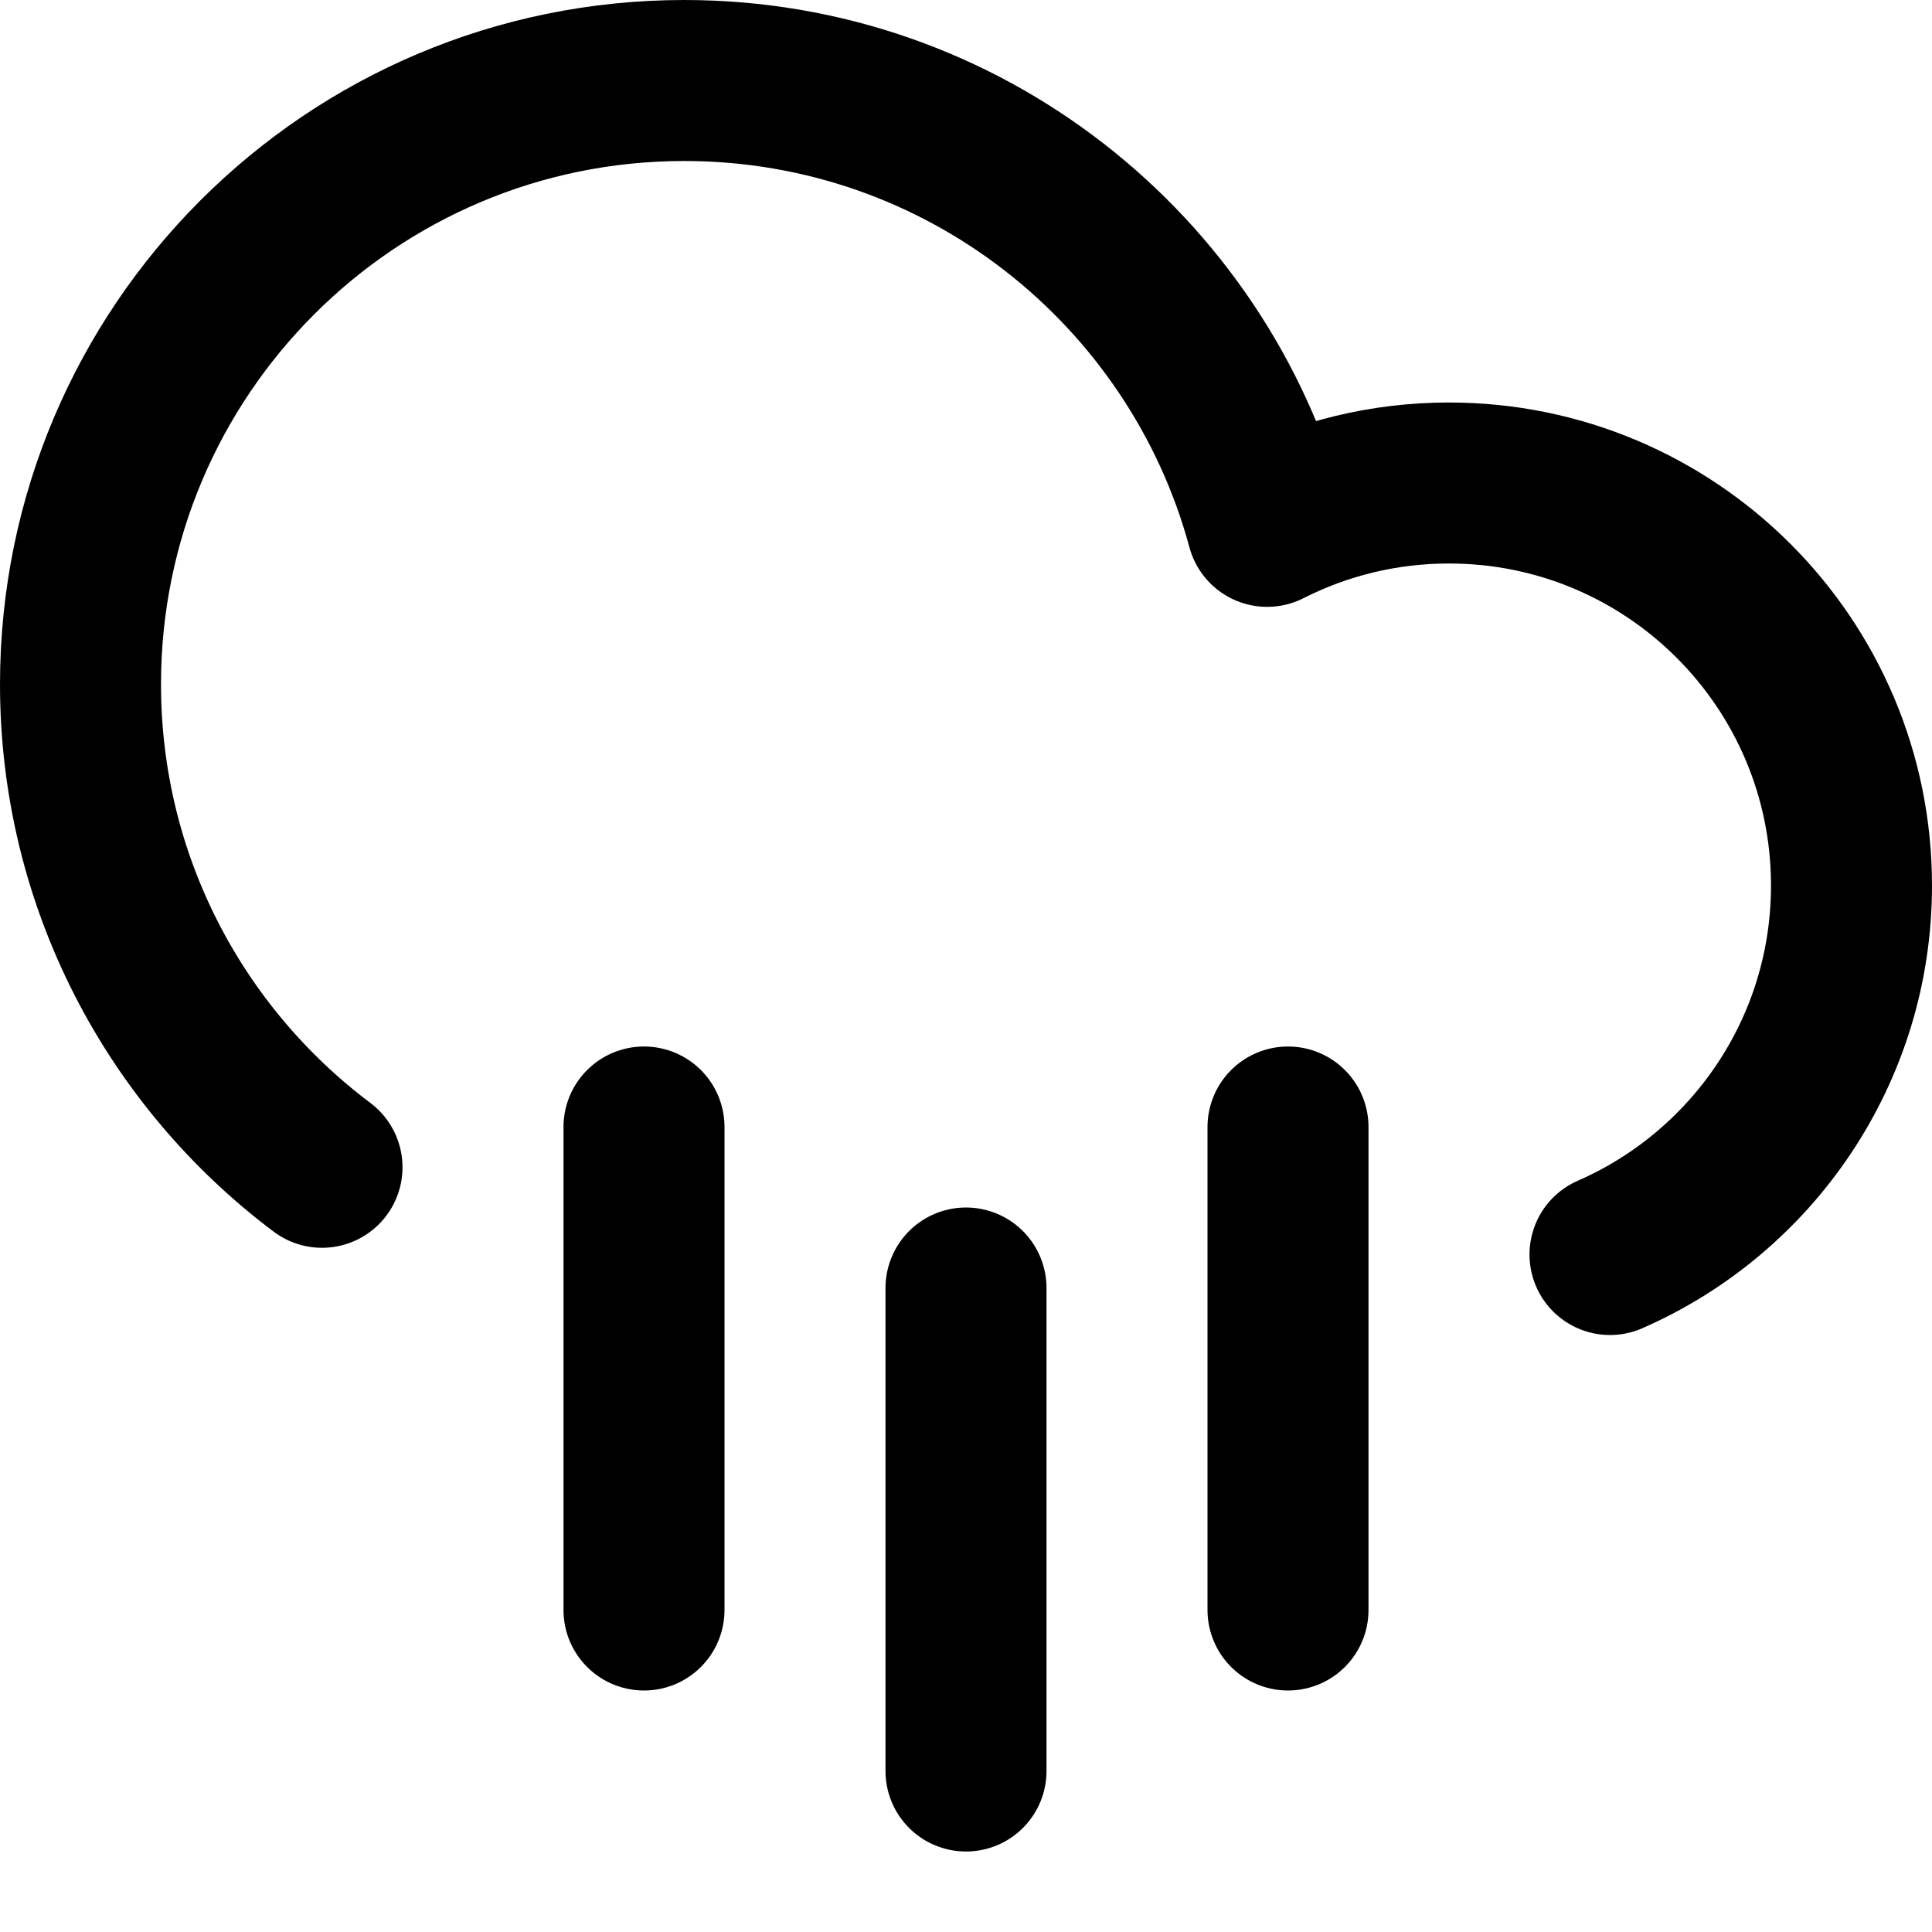 <?xml version="1.0" encoding="UTF-8"?>
<svg width="48px" height="48px" viewBox="0 0 48 48" version="1.1" xmlns="http://www.w3.org/2000/svg" xmlns:xlink="http://www.w3.org/1999/xlink">
    <!-- Generator: Sketch 50.2 (55047) - http://www.bohemiancoding.com/sketch -->
    <title>weather/heavy-rain</title>
    <desc>Created with Sketch.</desc>
    <defs></defs>
    <g id="weather/heavy-rain" stroke="none" stroke-width="1" fill="none" fill-rule="evenodd" stroke-linecap="round" stroke-linejoin="round">
        <path d="M8,29.001 C4.357,26.264 2,21.907 2,17 C2,8.716 8.716,2 17,2 C23.927,2 29.757,6.695 31.482,13.077 C32.839,12.388 34.374,12 36,12 C41.523,12 46,16.477 46,22 C46,26.101 43.532,29.625 40,31.168" id="Combined-Shape-Copy" stroke="#000000" stroke-width="4"></path>
        <path d="M16,28 L16,40" id="Path-29" stroke="#000000" stroke-width="4"></path>
        <path d="M24,32 L24,44" id="Path-29-Copy" stroke="#000000" stroke-width="4"></path>
        <path d="M32,28 L32,40" id="Path-29-Copy-2" stroke="#000000" stroke-width="4"></path>
    </g>
</svg>